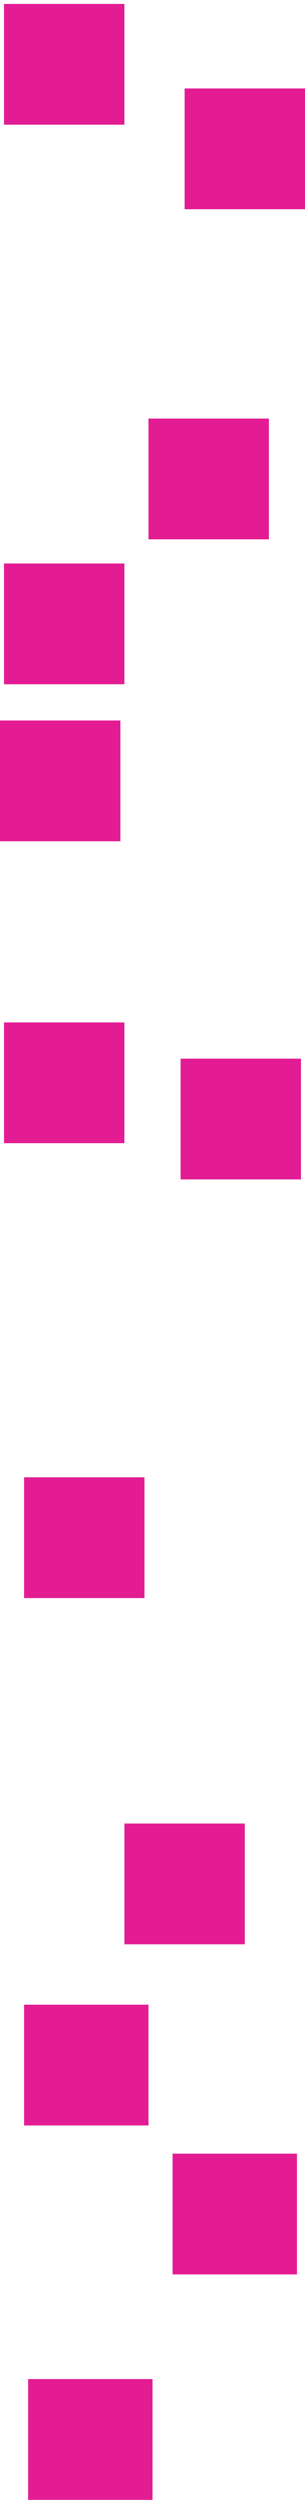 <svg width="76" height="621" viewBox="0 0 76 621" fill="none" xmlns="http://www.w3.org/2000/svg">
<rect x="1" y="253.973" width="30" height="30" fill="#E31C93"/>
<rect x="31" y="452.973" width="30" height="30" fill="#E31C93"/>
<rect x="6" y="366.973" width="30" height="30" fill="#E31C93"/>
<rect y="178.973" width="30" height="30" fill="#E31C93"/>
<rect x="37" y="103.973" width="30" height="30" fill="#E31C93"/>
<rect x="1" y="0.973" width="30" height="30" fill="#E31C93"/>
<rect x="45" y="262.973" width="30" height="30" fill="#E31C93"/>
<rect x="1" y="139.973" width="30" height="30" fill="#E31C93"/>
<rect x="46" y="21.973" width="30" height="30" fill="#E31C93"/>
<rect width="30" height="31" transform="matrix(0 1 1 0 7 590.973)" fill="#E31C93"/>
<rect width="30" height="31" transform="matrix(0 1 1 0 43 534.973)" fill="#E31C93"/>
<rect width="30" height="31" transform="matrix(0 1 1 0 6 497.973)" fill="#E31C93"/>
</svg>
